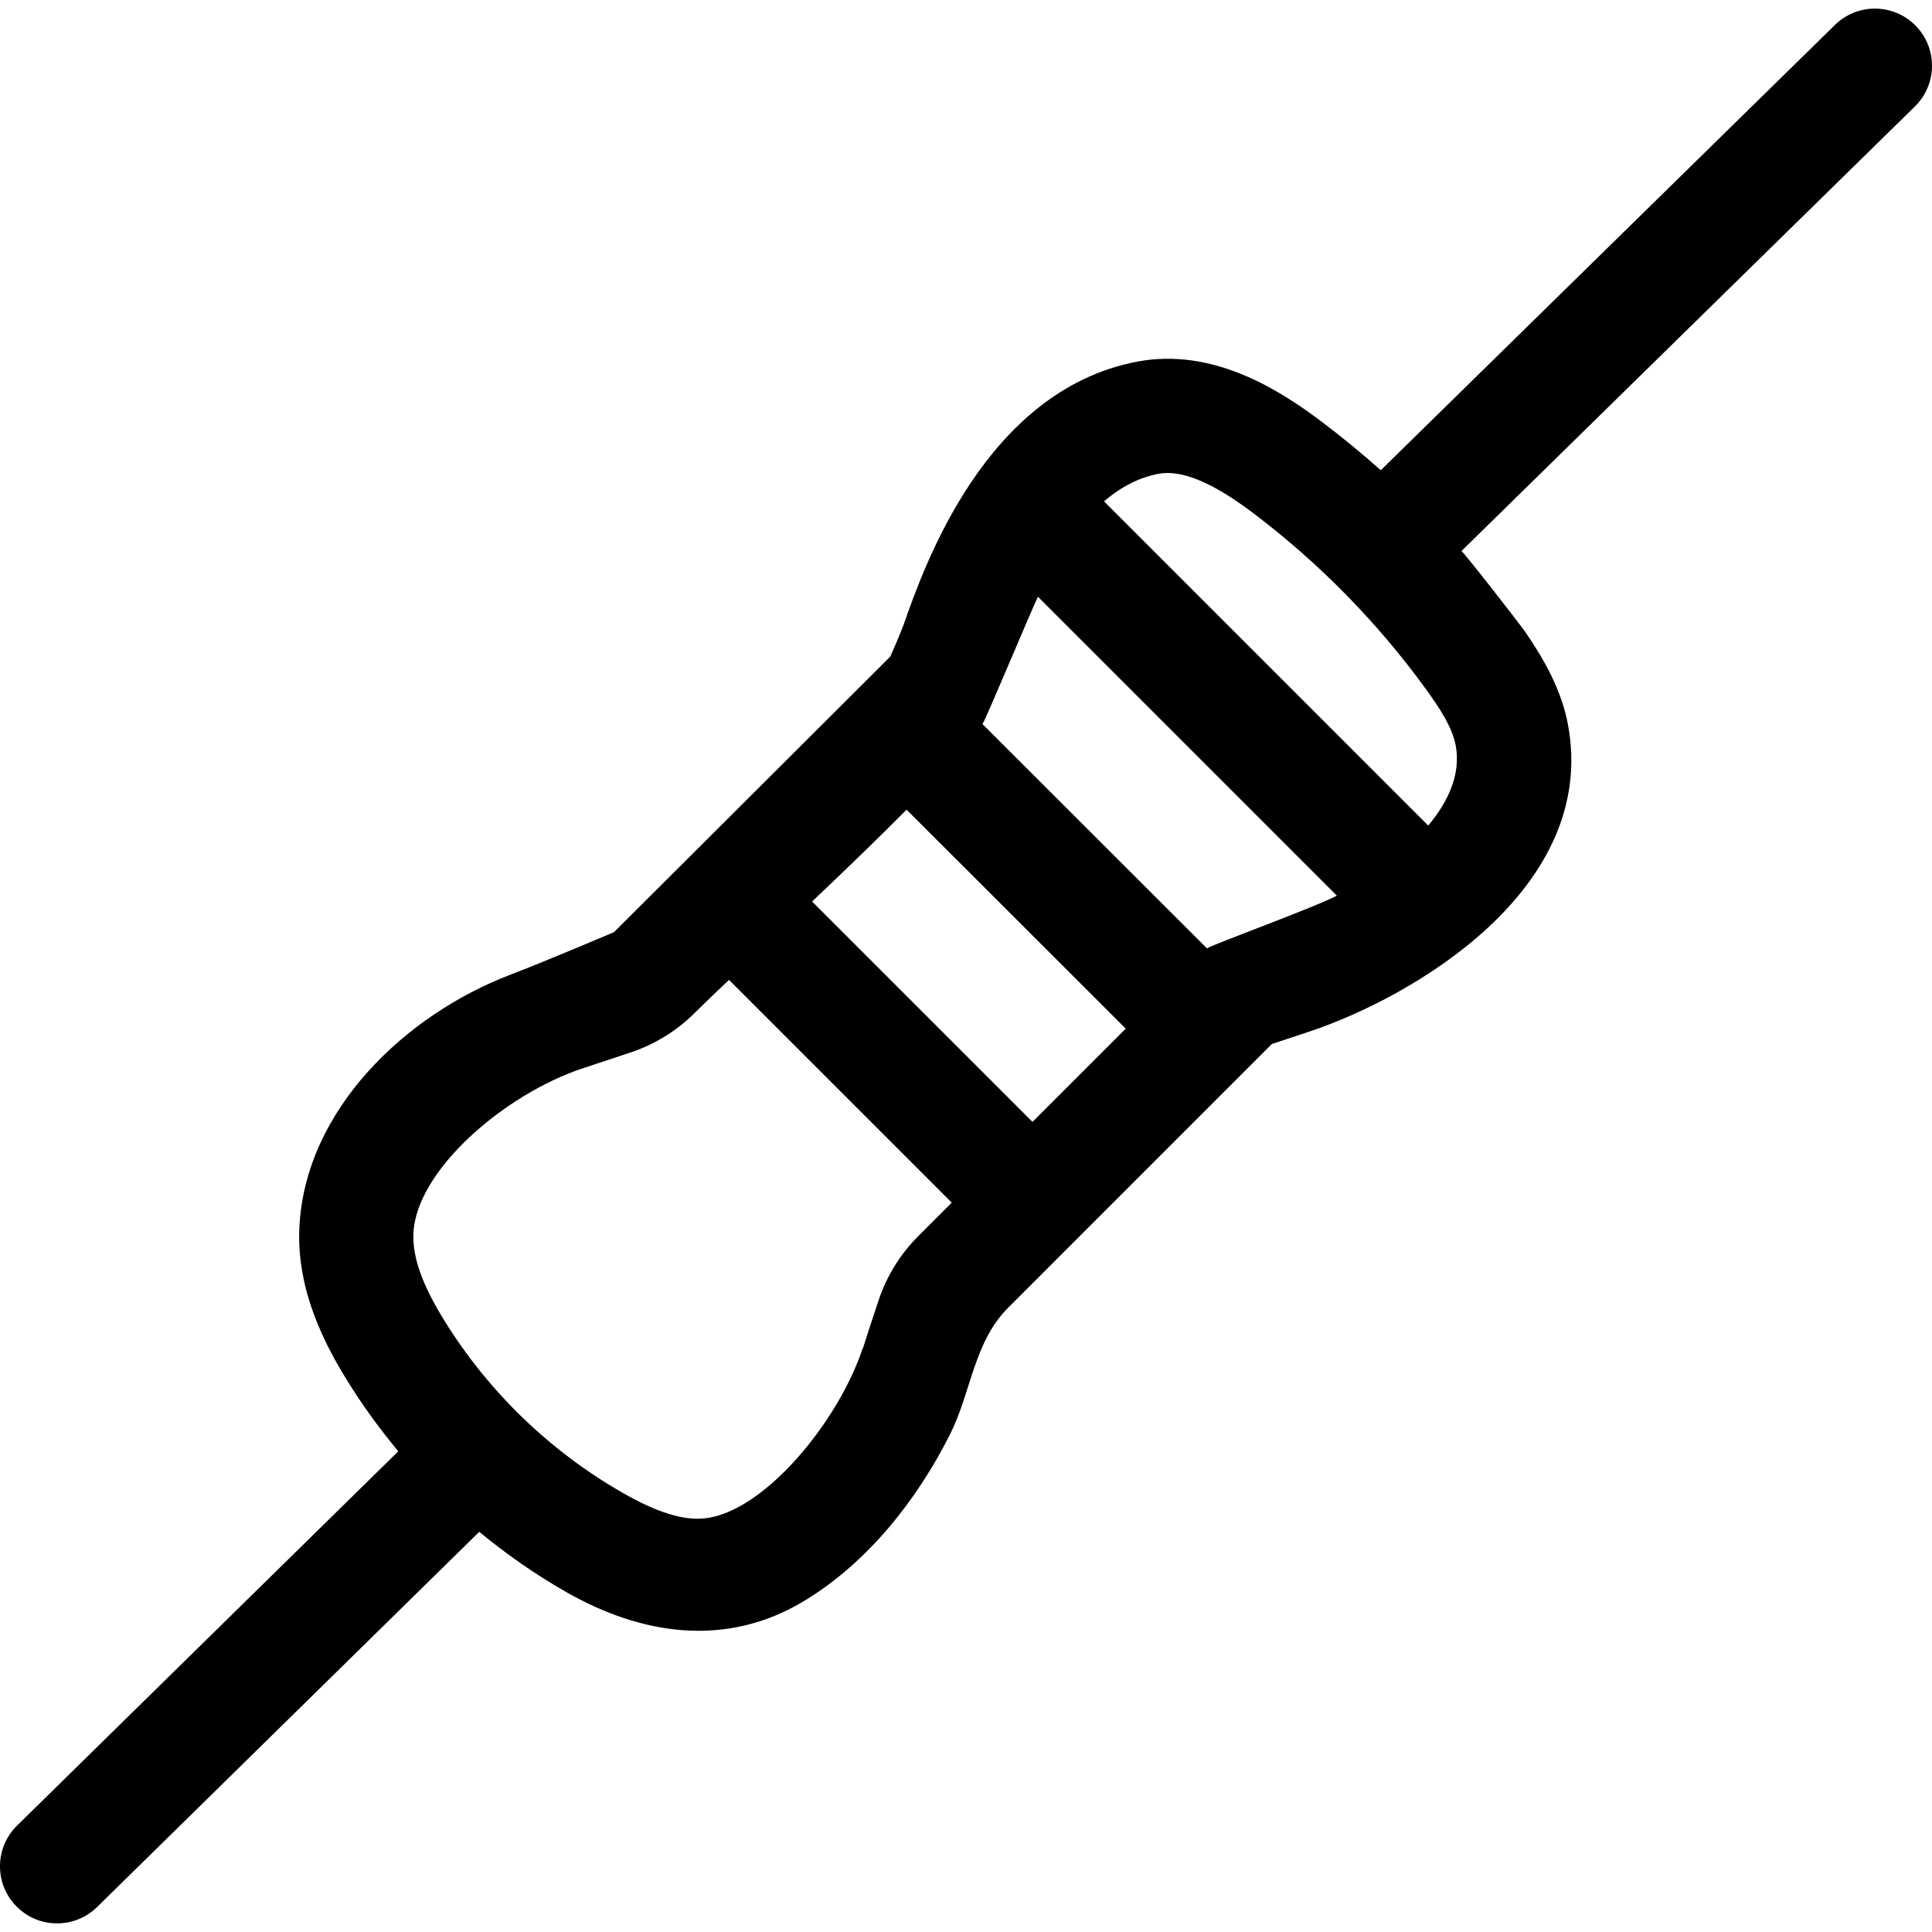 <?xml version="1.0" encoding="iso-8859-1"?>
<!-- Generator: Adobe Illustrator 21.0.0, SVG Export Plug-In . SVG Version: 6.00 Build 0)  -->
<svg xmlns="http://www.w3.org/2000/svg" xmlns:xlink="http://www.w3.org/1999/xlink" version="1.1" id="Capa_1" x="0px" y="0px" viewBox="0 0 507.611 507.611" style="enable-background:new 0 0 507.611 507.611;" xml:space="preserve" width="512" height="512">
<path id="XMLID_639_" d="M503.322,6.761c-5.8-5.916-15.298-6.009-21.212-0.209L362.781,123.55  c-4.966-4.418-10.106-8.65-15.424-12.672c-11.406-8.628-28.867-19.657-48.706-15.838c-39.593,7.623-55.758,53.534-61.069,68.621  c-0.999,2.836-3.651,8.831-3.651,8.831l-72.605,72.416c0,0-18.184,7.737-27.282,11.207c-27.423,10.459-53.878,35.441-55.38,66.301  c-0.01,0.189-0.018,0.379-0.025,0.568c-0.631,16.319,6.822,30.405,12.483,39.582c4.056,6.573,8.593,12.828,13.532,18.741  L4.491,479.645c-5.911,5.804-5.999,15.301-0.194,21.212c2.937,2.991,6.818,4.491,10.704,4.491c3.792,0,7.588-1.43,10.508-4.296  l100.412-98.585c7.057,5.836,14.596,11.095,22.559,15.668c20.131,11.559,42.421,14.861,62.907,2.434  c16.677-10.116,29.63-26.57,38.283-43.845c5.495-10.972,6.194-24.09,15.15-33.073c5.679-5.696,69.337-69.341,69.337-69.341  c3.873-1.285,9.701-3.218,9.701-3.218c27.07-8.98,76.145-37.402,68.111-80.695c-1.651-8.901-6.1-16.893-11.167-24.279  c-1.494-2.178-16.59-21.563-16.838-21.321l119.15-116.822C509.028,22.174,509.122,12.677,503.322,6.761z M304.321,124.499  c6.073-1.17,14.226,2.203,24.938,10.306c17.319,13.099,32.578,28.645,45.351,46.206c3.559,4.893,6.974,10.079,7.861,14.859  c1.351,7.281-1.716,14.473-7.218,21.036l-85.176-85.176C294.552,127.873,299.29,125.467,304.321,124.499z M238.19,212.729  l57.589,57.532l-24.508,24.508l-57.904-57.903C222.686,228.021,231.091,219.909,238.19,212.729z M230.837,341.653  c-2.223,6.699-3.447,10.391-4.122,12.645l-0.065-0.021c-6.418,19.349-25.974,43.071-41.568,44.659  c-5.676,0.575-12.56-1.588-21.664-6.816c-19.055-10.941-35.226-26.608-46.765-45.307c-5.723-9.275-8.276-16.479-8.036-22.668  c0.644-16.638,24.002-36.658,44.457-43.444l12.623-4.187c6.316-2.096,12.142-5.69,16.845-10.394  c2.131-2.131,5.258-5.123,8.994-8.658l58.522,58.522l-8.827,8.827C236.525,329.514,232.932,335.339,230.837,341.653z   M317.118,249.173l-58.988-58.93c0.948-1.362,12.21-28.439,14.572-33.464l78.541,78.541  C345.583,238.346,318.397,248.22,317.118,249.173z"/>















</svg>
